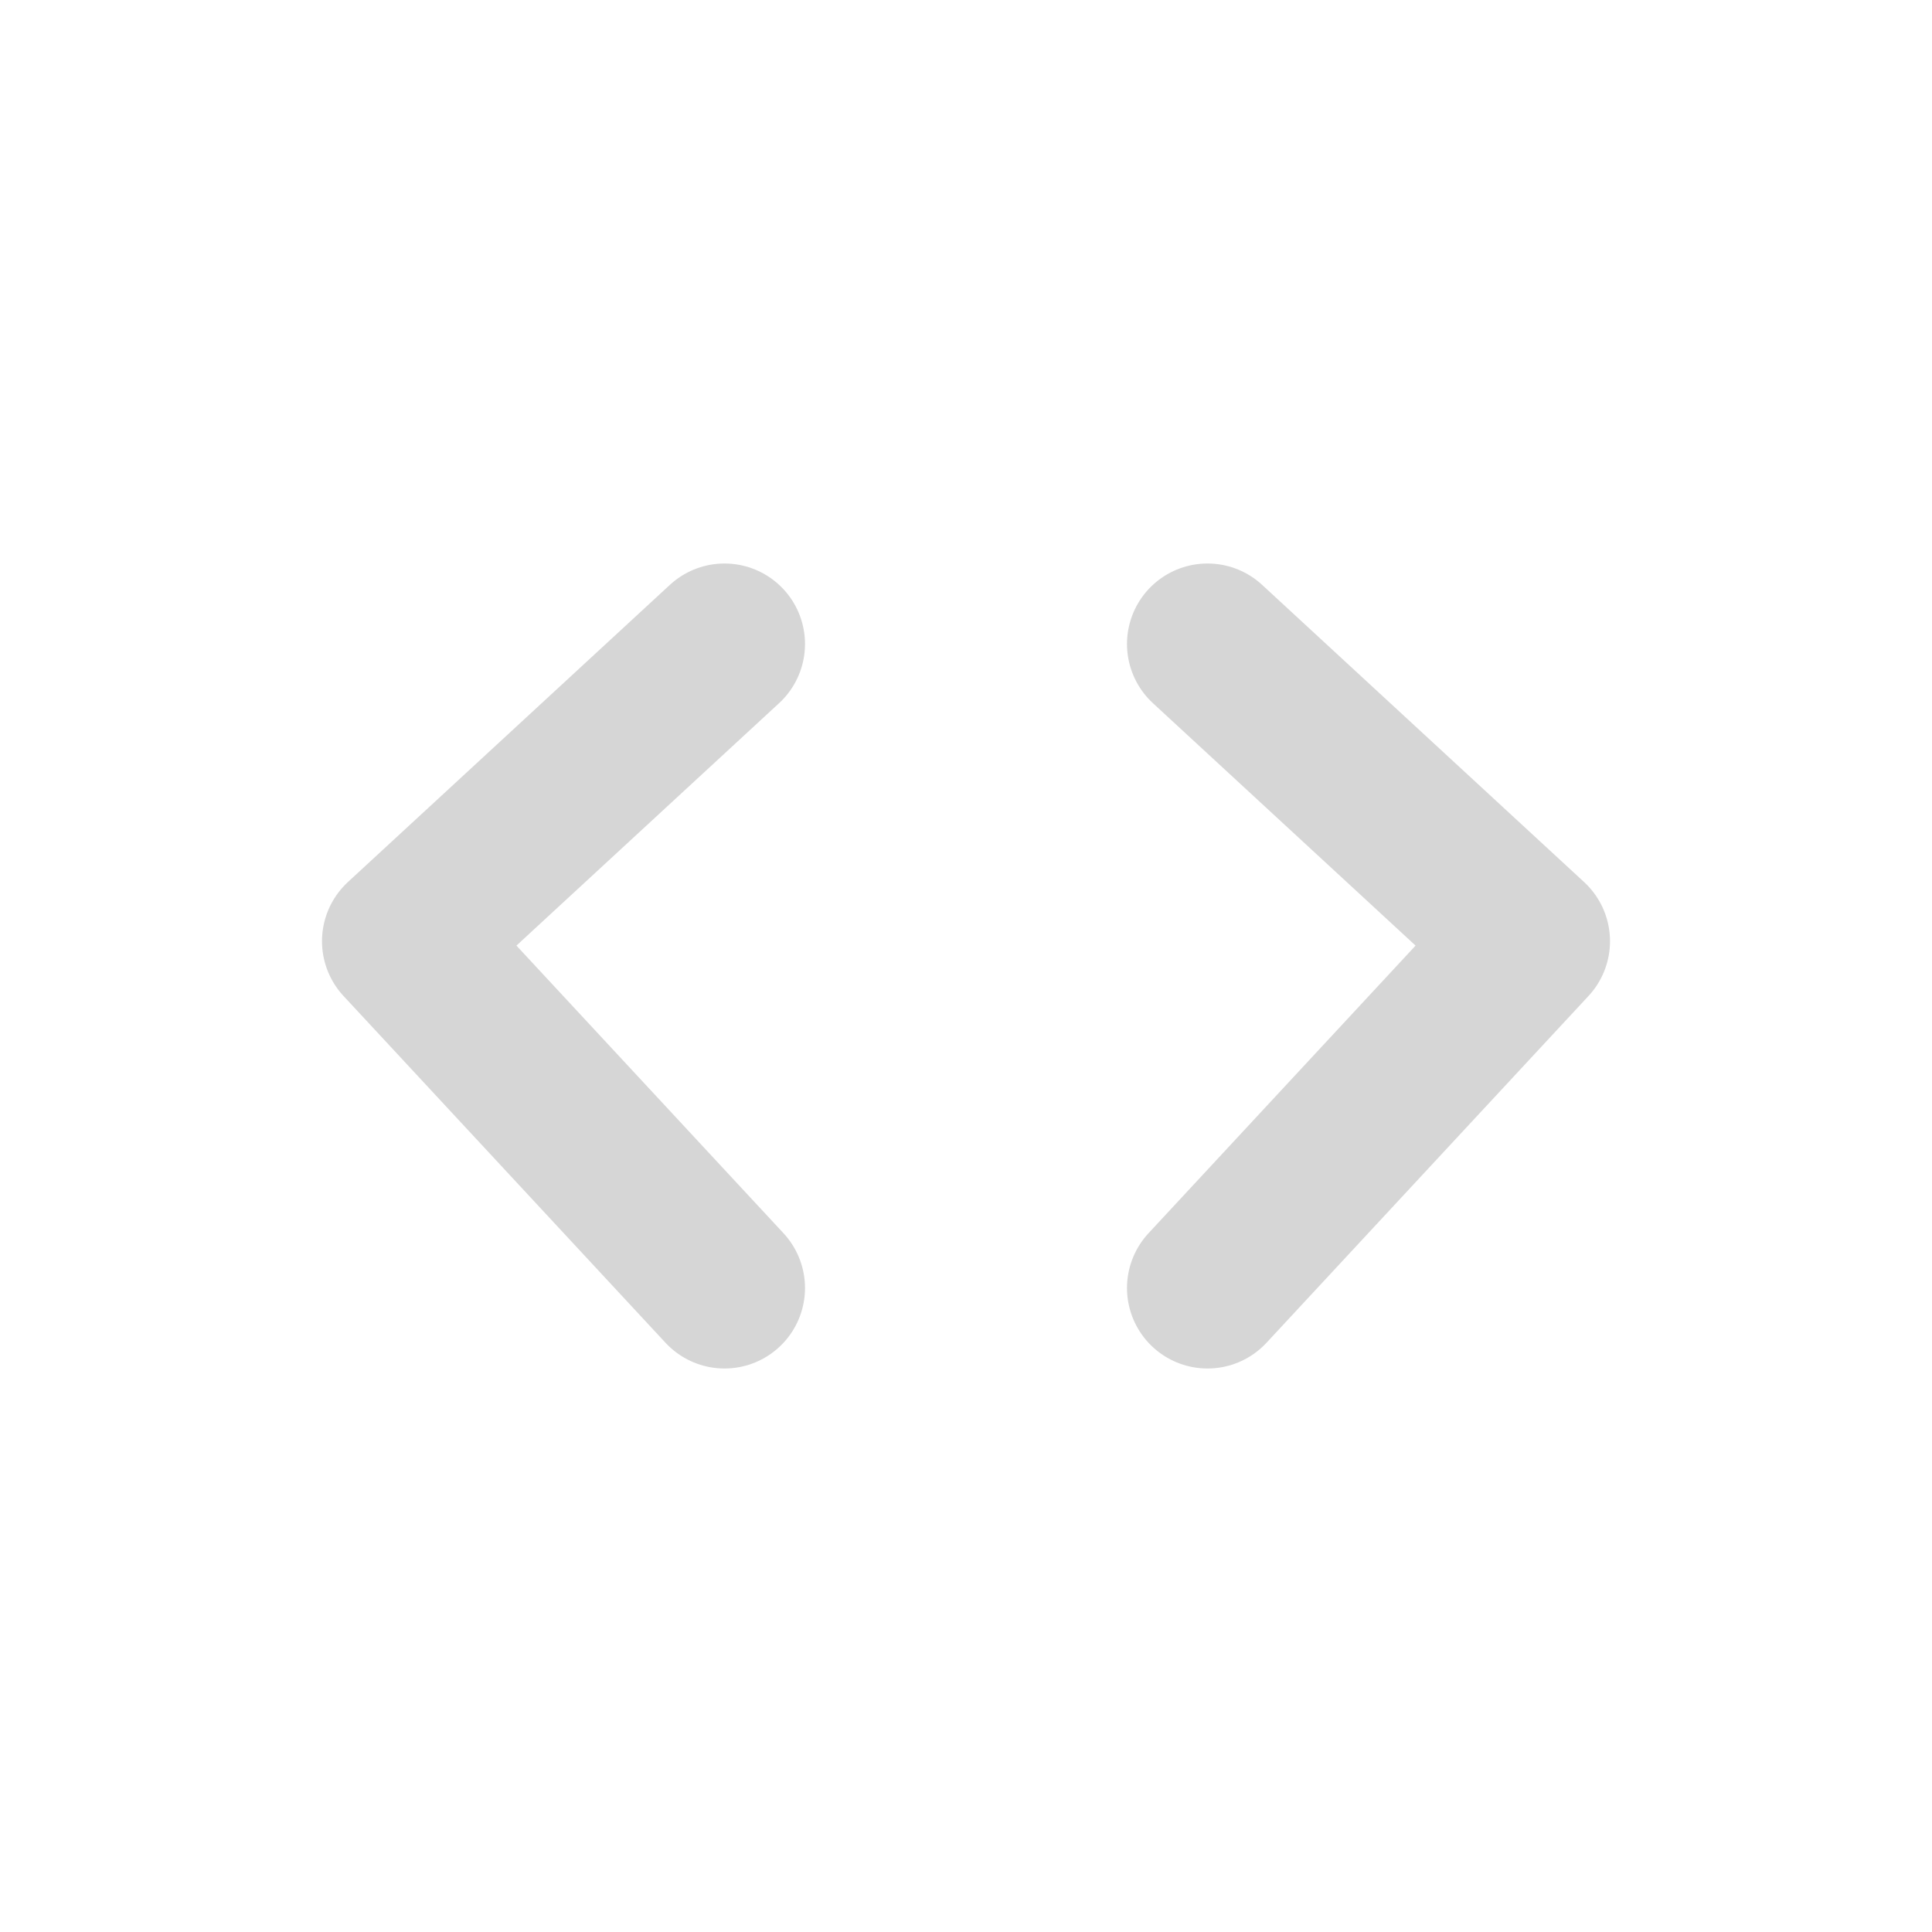 <?xml version="1.0" encoding="utf-8"?><!-- Uploaded to: SVG Repo, www.svgrepo.com, Generator: SVG Repo
Mixer Tools -->
<svg width="800px" height="800px" viewBox="0 0 24 24" fill="none" xmlns="http://www.w3.org/2000/svg">
    <path d="M9 8L5 11.692L9 16M15 8L19 11.692L15 16" stroke="#d6d6d6" stroke-width="2"
        stroke-linecap="round" stroke-linejoin="round" />
</svg>
